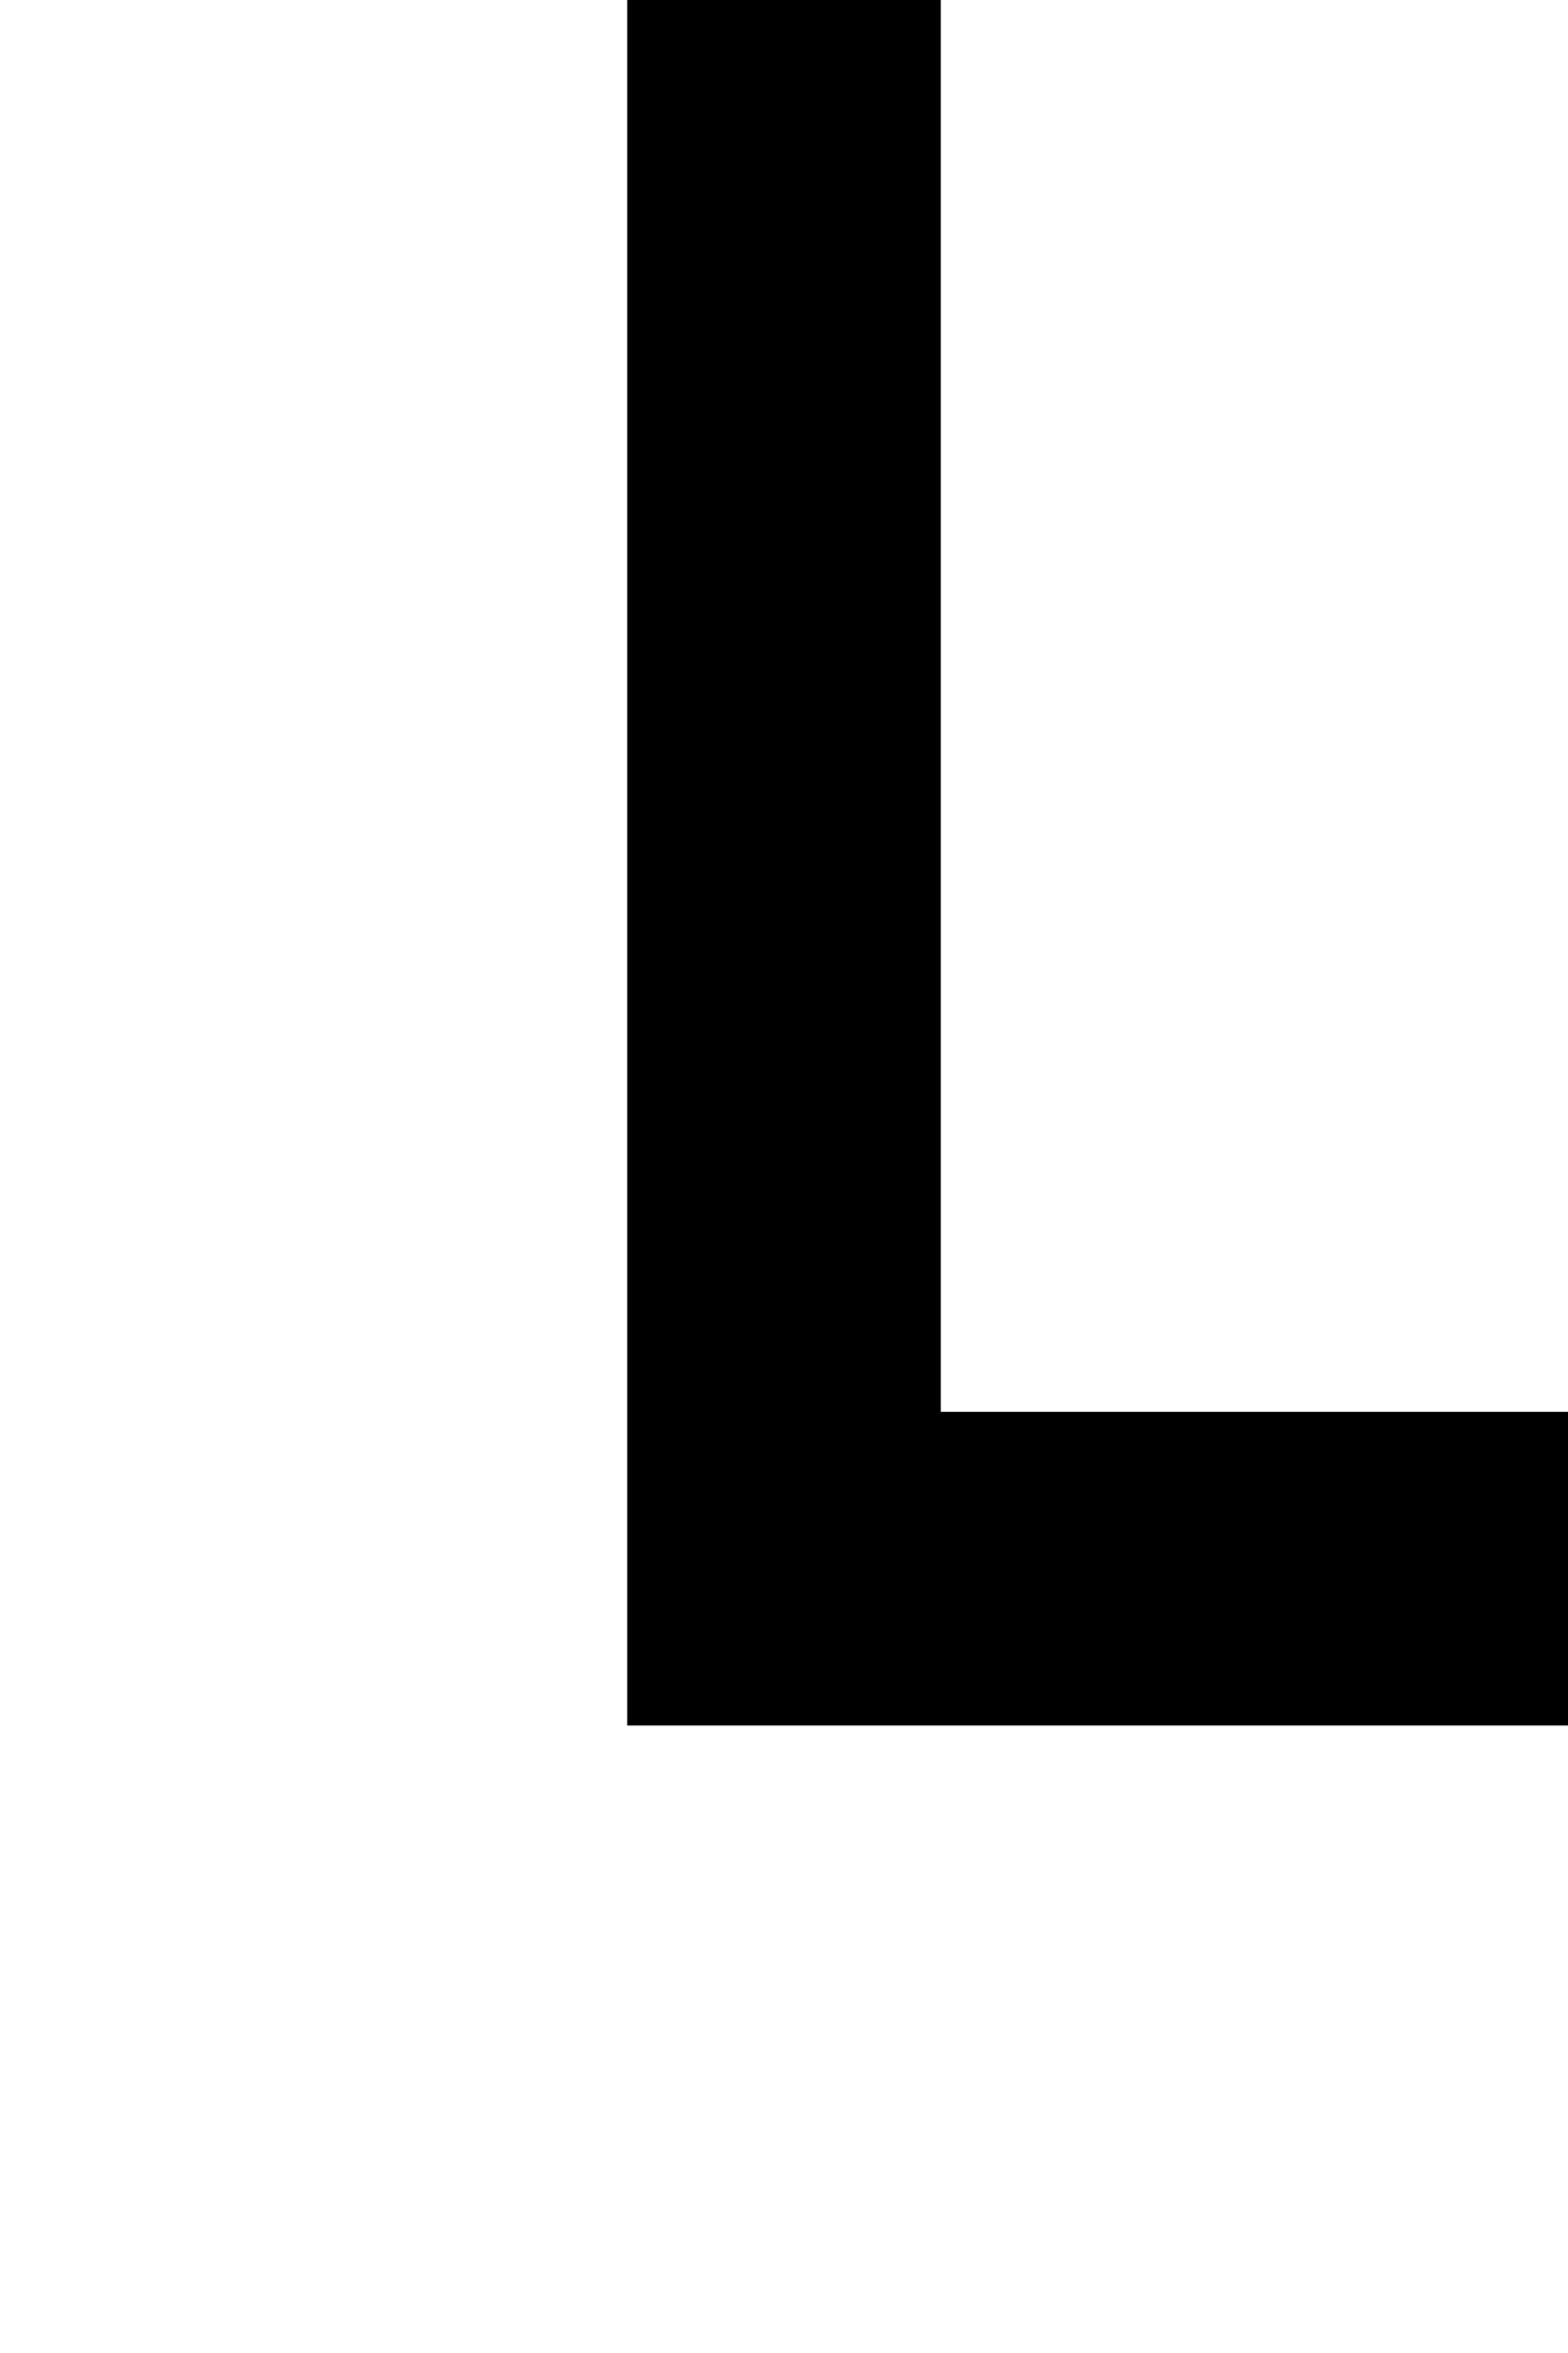 ﻿<?xml version="1.0" encoding="utf-8"?>
<svg version="1.1" xmlns:xlink="http://www.w3.org/1999/xlink" width="10px" height="15px" preserveAspectRatio="xMidYMin meet" viewBox="271 600  8 15" xmlns="http://www.w3.org/2000/svg">
  <path d="M 275 600  L 275 610  L 390 610  L 390 310  L 479 310  L 479 323  " stroke-width="2" stroke="#000000" fill="none" />
  <path d="M 471.4 322  L 479 329  L 486.6 322  L 471.4 322  Z " fill-rule="nonzero" fill="#000000" stroke="none" />
</svg>